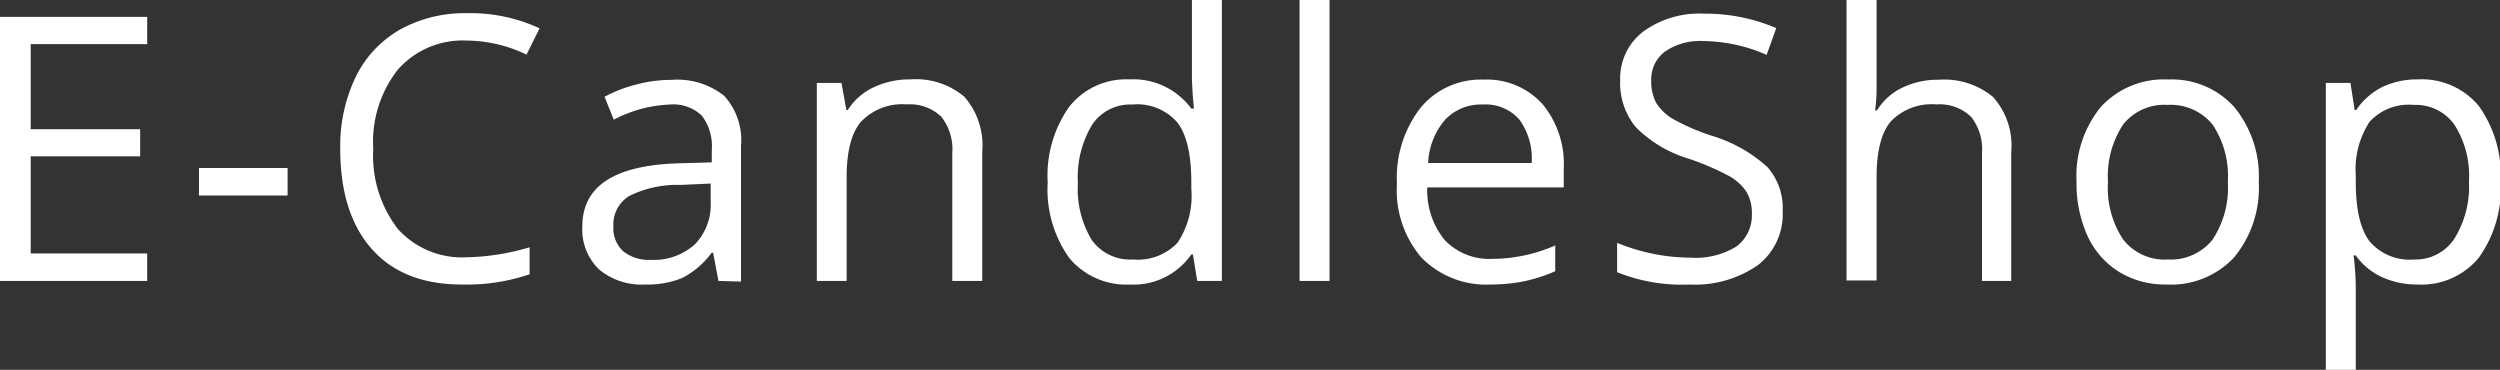 <svg id="Capa_1" data-name="Capa 1" xmlns="http://www.w3.org/2000/svg" viewBox="0 0 202.8 30"><rect x="0" y="0" width="202.8" height="30" fill="#333333" stroke="none"/><defs><style>.cls-1{fill:#fff;}</style></defs><title>logo</title><path class="cls-1" d="M24.09,29.79H12.15V8.37H24.09v2.21H14.64v6.9h8.88v2.2H14.64v7.88h9.45Z" transform="translate(-12.15 -7)"/><path class="cls-1" d="M28.29,22.86V20.63h7.19v2.23Z" transform="translate(-12.15 -7)"/><path class="cls-1" d="M50,10.29a7,7,0,0,0-5.57,2.35,9.46,9.46,0,0,0-2,6.44,9.71,9.71,0,0,0,2,6.5A7,7,0,0,0,50,27.87a19.07,19.07,0,0,0,5.11-.81v2.19a15.86,15.86,0,0,1-5.49.83c-3.16,0-5.59-.95-7.3-2.87s-2.57-4.63-2.57-8.16A12.93,12.93,0,0,1,41,13.25a8.93,8.93,0,0,1,3.58-3.84A10.8,10.8,0,0,1,50,8.07,13.3,13.3,0,0,1,55.92,9.3l-1.06,2.13A11.36,11.36,0,0,0,50,10.29Z" transform="translate(-12.15 -7)"/><path class="cls-1" d="M70.43,29.79,70,27.5h-.12a6.81,6.81,0,0,1-2.39,2.05,7.43,7.43,0,0,1-3,.53,5.38,5.38,0,0,1-3.75-1.23,4.5,4.5,0,0,1-1.35-3.5q0-4.86,7.78-5.1l2.72-.08v-1a4.08,4.08,0,0,0-.81-2.79,3.34,3.34,0,0,0-2.6-.9,10.59,10.59,0,0,0-4.54,1.23l-.75-1.86a11.25,11.25,0,0,1,2.6-1,11,11,0,0,1,2.83-.37,6.11,6.11,0,0,1,4.26,1.28,5.31,5.31,0,0,1,1.38,4.08v11Zm-5.49-1.71a5,5,0,0,0,3.57-1.25,4.62,4.62,0,0,0,1.29-3.49V21.89L67.37,22a8.76,8.76,0,0,0-4.18.9,2.7,2.7,0,0,0-1.28,2.48,2.51,2.51,0,0,0,.79,2A3.33,3.33,0,0,0,64.94,28.08Z" transform="translate(-12.15 -7)"/><path class="cls-1" d="M89.4,29.79V19.4a4.23,4.23,0,0,0-.89-2.93,3.67,3.67,0,0,0-2.8-1A4.6,4.6,0,0,0,82,16.87q-1.17,1.36-1.17,4.5v8.42H78.41V13.73h2l.4,2.2h.11A5,5,0,0,1,83,14.09a6.87,6.87,0,0,1,3-.65,6.12,6.12,0,0,1,4.37,1.4,6,6,0,0,1,1.46,4.48V29.79Z" transform="translate(-12.15 -7)"/><path class="cls-1" d="M108.92,27.64h-.13a5.7,5.7,0,0,1-5,2.44,6,6,0,0,1-4.9-2.15,9.53,9.53,0,0,1-1.75-6.12,9.64,9.64,0,0,1,1.76-6.17,5.9,5.9,0,0,1,4.89-2.2,5.84,5.84,0,0,1,5,2.37H109l-.1-1.15-.06-1.13V7h2.43V29.79h-2Zm-4.86.41a4.44,4.44,0,0,0,3.61-1.36,6.82,6.82,0,0,0,1.12-4.37v-.51c0-2.28-.38-3.9-1.13-4.87A4.3,4.3,0,0,0,104,15.48a3.71,3.71,0,0,0-3.27,1.66,8.23,8.23,0,0,0-1.14,4.69,8,8,0,0,0,1.13,4.65A3.84,3.84,0,0,0,104.06,28.05Z" transform="translate(-12.15 -7)"/><path class="cls-1" d="M120,29.79h-2.43V7H120Z" transform="translate(-12.15 -7)"/><path class="cls-1" d="M133.09,30.08a7.37,7.37,0,0,1-5.62-2.17,8.39,8.39,0,0,1-2-6,9.27,9.27,0,0,1,1.91-6.16,6.32,6.32,0,0,1,5.13-2.29,6.06,6.06,0,0,1,4.78,2A7.6,7.6,0,0,1,139,20.66V22.2H127.93a6.36,6.36,0,0,0,1.43,4.29A5,5,0,0,0,133.18,28a12.82,12.82,0,0,0,5.13-1.09V29a13.06,13.06,0,0,1-2.44.8A13.9,13.9,0,0,1,133.09,30.08Zm-.66-14.6a4,4,0,0,0-3.08,1.26A5.8,5.8,0,0,0,128,20.22h8.4a5.37,5.37,0,0,0-1-3.52A3.62,3.62,0,0,0,132.43,15.48Z" transform="translate(-12.15 -7)"/><path class="cls-1" d="M156.76,24.09a5.23,5.23,0,0,1-2,4.41,8.93,8.93,0,0,1-5.57,1.58,14,14,0,0,1-5.86-1V26.7a15.92,15.92,0,0,0,2.88.88,15.39,15.39,0,0,0,3.07.32A6.28,6.28,0,0,0,153,27a3.12,3.12,0,0,0,1.26-2.63,3.35,3.35,0,0,0-.45-1.83,4.08,4.08,0,0,0-1.49-1.31,21.17,21.17,0,0,0-3.19-1.36,10.16,10.16,0,0,1-4.27-2.54,5.6,5.6,0,0,1-1.28-3.82,4.76,4.76,0,0,1,1.86-3.94,7.71,7.71,0,0,1,4.92-1.46,14.56,14.56,0,0,1,5.88,1.17l-.78,2.17a13.13,13.13,0,0,0-5.15-1.12,5,5,0,0,0-3.09.85,2.79,2.79,0,0,0-1.12,2.36,3.63,3.63,0,0,0,.41,1.82,3.93,3.93,0,0,0,1.39,1.31,17.7,17.7,0,0,0,3,1.31,11.74,11.74,0,0,1,4.63,2.58A5,5,0,0,1,156.76,24.09Z" transform="translate(-12.15 -7)"/><path class="cls-1" d="M172.93,29.79V19.4a4.23,4.23,0,0,0-.89-2.93,3.67,3.67,0,0,0-2.8-1,4.61,4.61,0,0,0-3.7,1.37c-.78.92-1.16,2.43-1.16,4.52v8.39h-2.44V7h2.44v6.9a14.63,14.63,0,0,1-.12,2.06h.15a4.83,4.83,0,0,1,2-1.82,6.55,6.55,0,0,1,3-.67,6.2,6.2,0,0,1,4.42,1.4,5.89,5.89,0,0,1,1.47,4.45V29.79Z" transform="translate(-12.15 -7)"/><path class="cls-1" d="M195.38,21.75a8.86,8.86,0,0,1-2,6.13,7,7,0,0,1-5.47,2.2,7.17,7.17,0,0,1-3.82-1,6.7,6.7,0,0,1-2.58-2.9,10.17,10.17,0,0,1-.91-4.42,8.85,8.85,0,0,1,2-6.12,6.94,6.94,0,0,1,5.45-2.19,6.8,6.8,0,0,1,5.35,2.24A8.86,8.86,0,0,1,195.38,21.75Zm-12.23,0a7.59,7.59,0,0,0,1.23,4.68A4.27,4.27,0,0,0,188,28.05a4.32,4.32,0,0,0,3.63-1.61,7.6,7.6,0,0,0,1.24-4.69,7.49,7.49,0,0,0-1.24-4.65A4.37,4.37,0,0,0,188,15.51a4.28,4.28,0,0,0-3.6,1.56A7.58,7.58,0,0,0,183.15,21.75Z" transform="translate(-12.15 -7)"/><path class="cls-1" d="M208.29,30.08a6.91,6.91,0,0,1-2.87-.58,5.32,5.32,0,0,1-2.17-1.78h-.18a21.13,21.13,0,0,1,.18,2.67V37h-2.43V13.73h2l.34,2.2h.12a5.58,5.58,0,0,1,2.18-1.9,6.64,6.64,0,0,1,2.86-.59,6,6,0,0,1,4.93,2.18A9.68,9.68,0,0,1,215,21.75a9.59,9.59,0,0,1-1.76,6.14A6,6,0,0,1,208.29,30.08Zm-.35-14.57a4.3,4.3,0,0,0-3.56,1.36,7,7,0,0,0-1.13,4.34v.54c0,2.25.38,3.87,1.13,4.84A4.28,4.28,0,0,0,208,28.05a3.76,3.76,0,0,0,3.25-1.69,8,8,0,0,0,1.18-4.64,7.68,7.68,0,0,0-1.18-4.61A3.86,3.86,0,0,0,207.94,15.51Z" transform="translate(-12.15 -7)"/></svg>